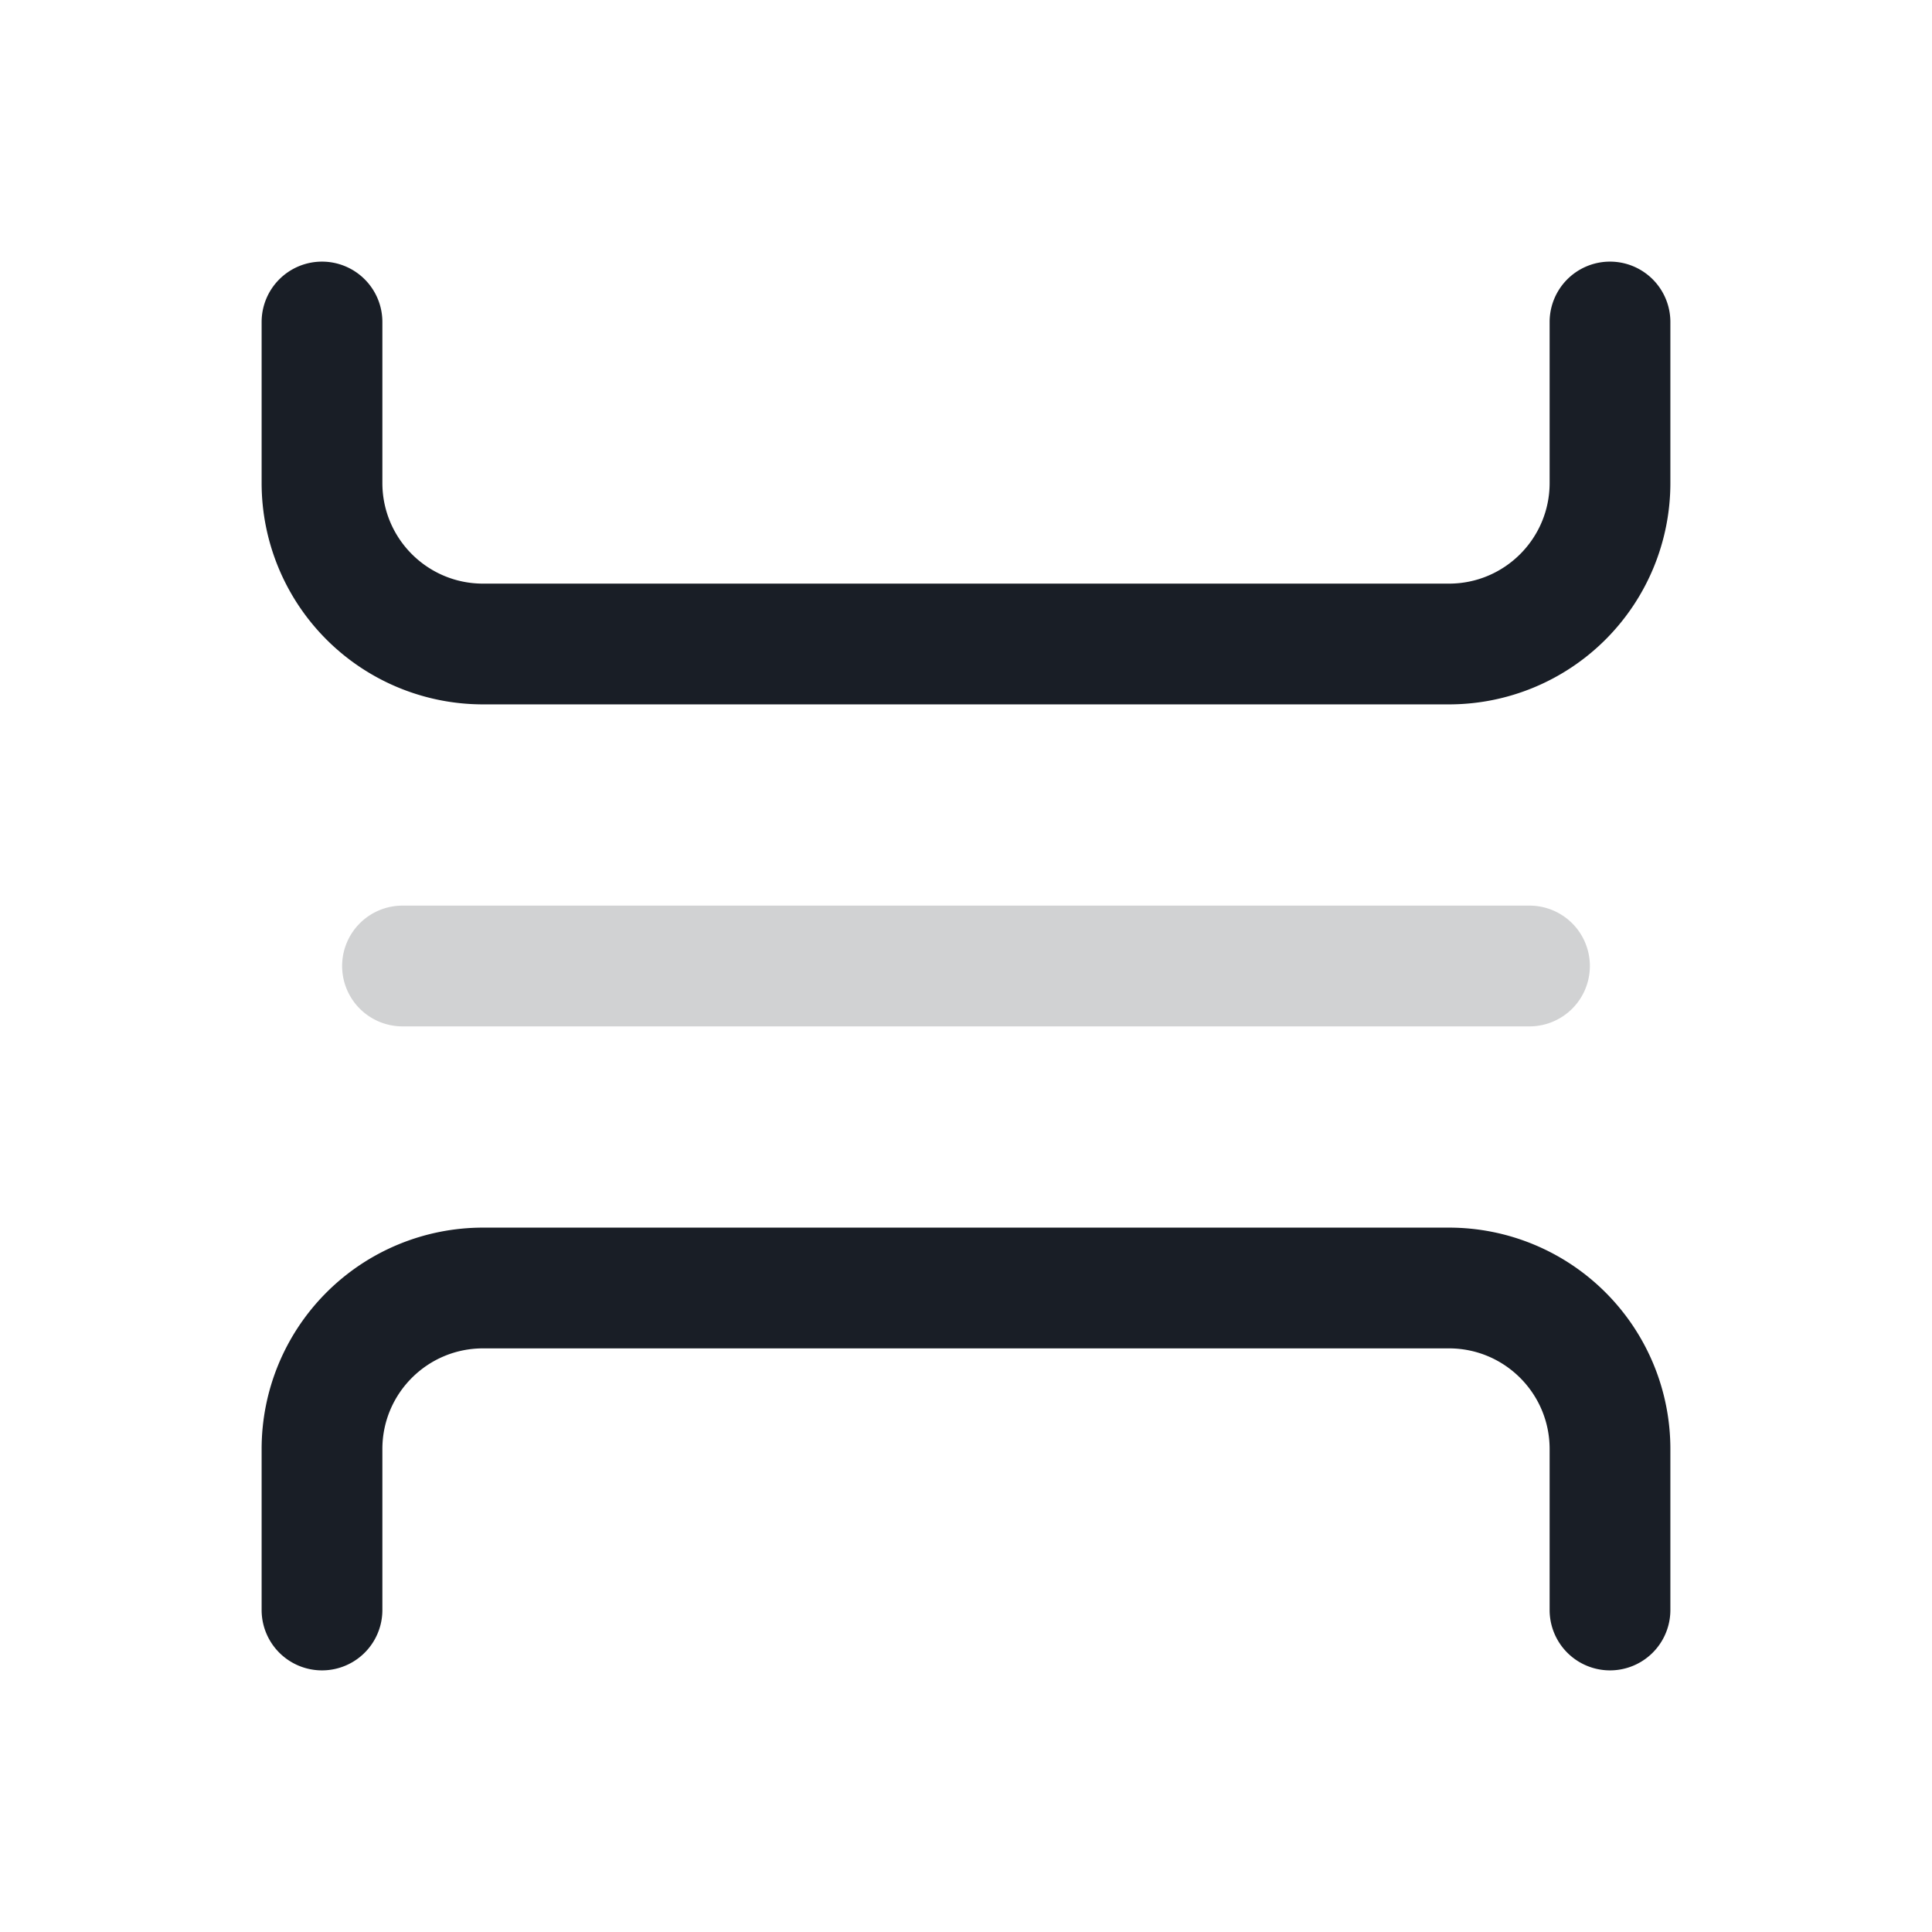 <svg xmlns="http://www.w3.org/2000/svg" width="24" height="24" fill="none" viewBox="0 0 24 24">
  <path fill="#191E26" fill-rule="evenodd" d="M4 3.25a.75.75 0 0 1 .75.75v2c0 .69.56 1.25 1.25 1.25h12c.69 0 1.25-.56 1.25-1.25V4a.75.75 0 0 1 1.5 0v2A2.75 2.75 0 0 1 18 8.75H6A2.75 2.75 0 0 1 3.25 6V4A.75.75 0 0 1 4 3.25Zm2 13.5c-.69 0-1.25.56-1.25 1.25v2a.75.75 0 0 1-1.5 0v-2A2.75 2.75 0 0 1 6 15.25h12A2.75 2.75 0 0 1 20.75 18v2a.75.75 0 0 1-1.5 0v-2c0-.69-.56-1.25-1.25-1.25H6Z" clip-rule="evenodd"/>
  <path fill="#191E26" fill-opacity=".2" fill-rule="evenodd" d="M4.25 12a.75.75 0 0 1 .75-.75h14a.75.75 0 0 1 0 1.5H5a.75.75 0 0 1-.75-.75Z" clip-rule="evenodd"/>
</svg>

